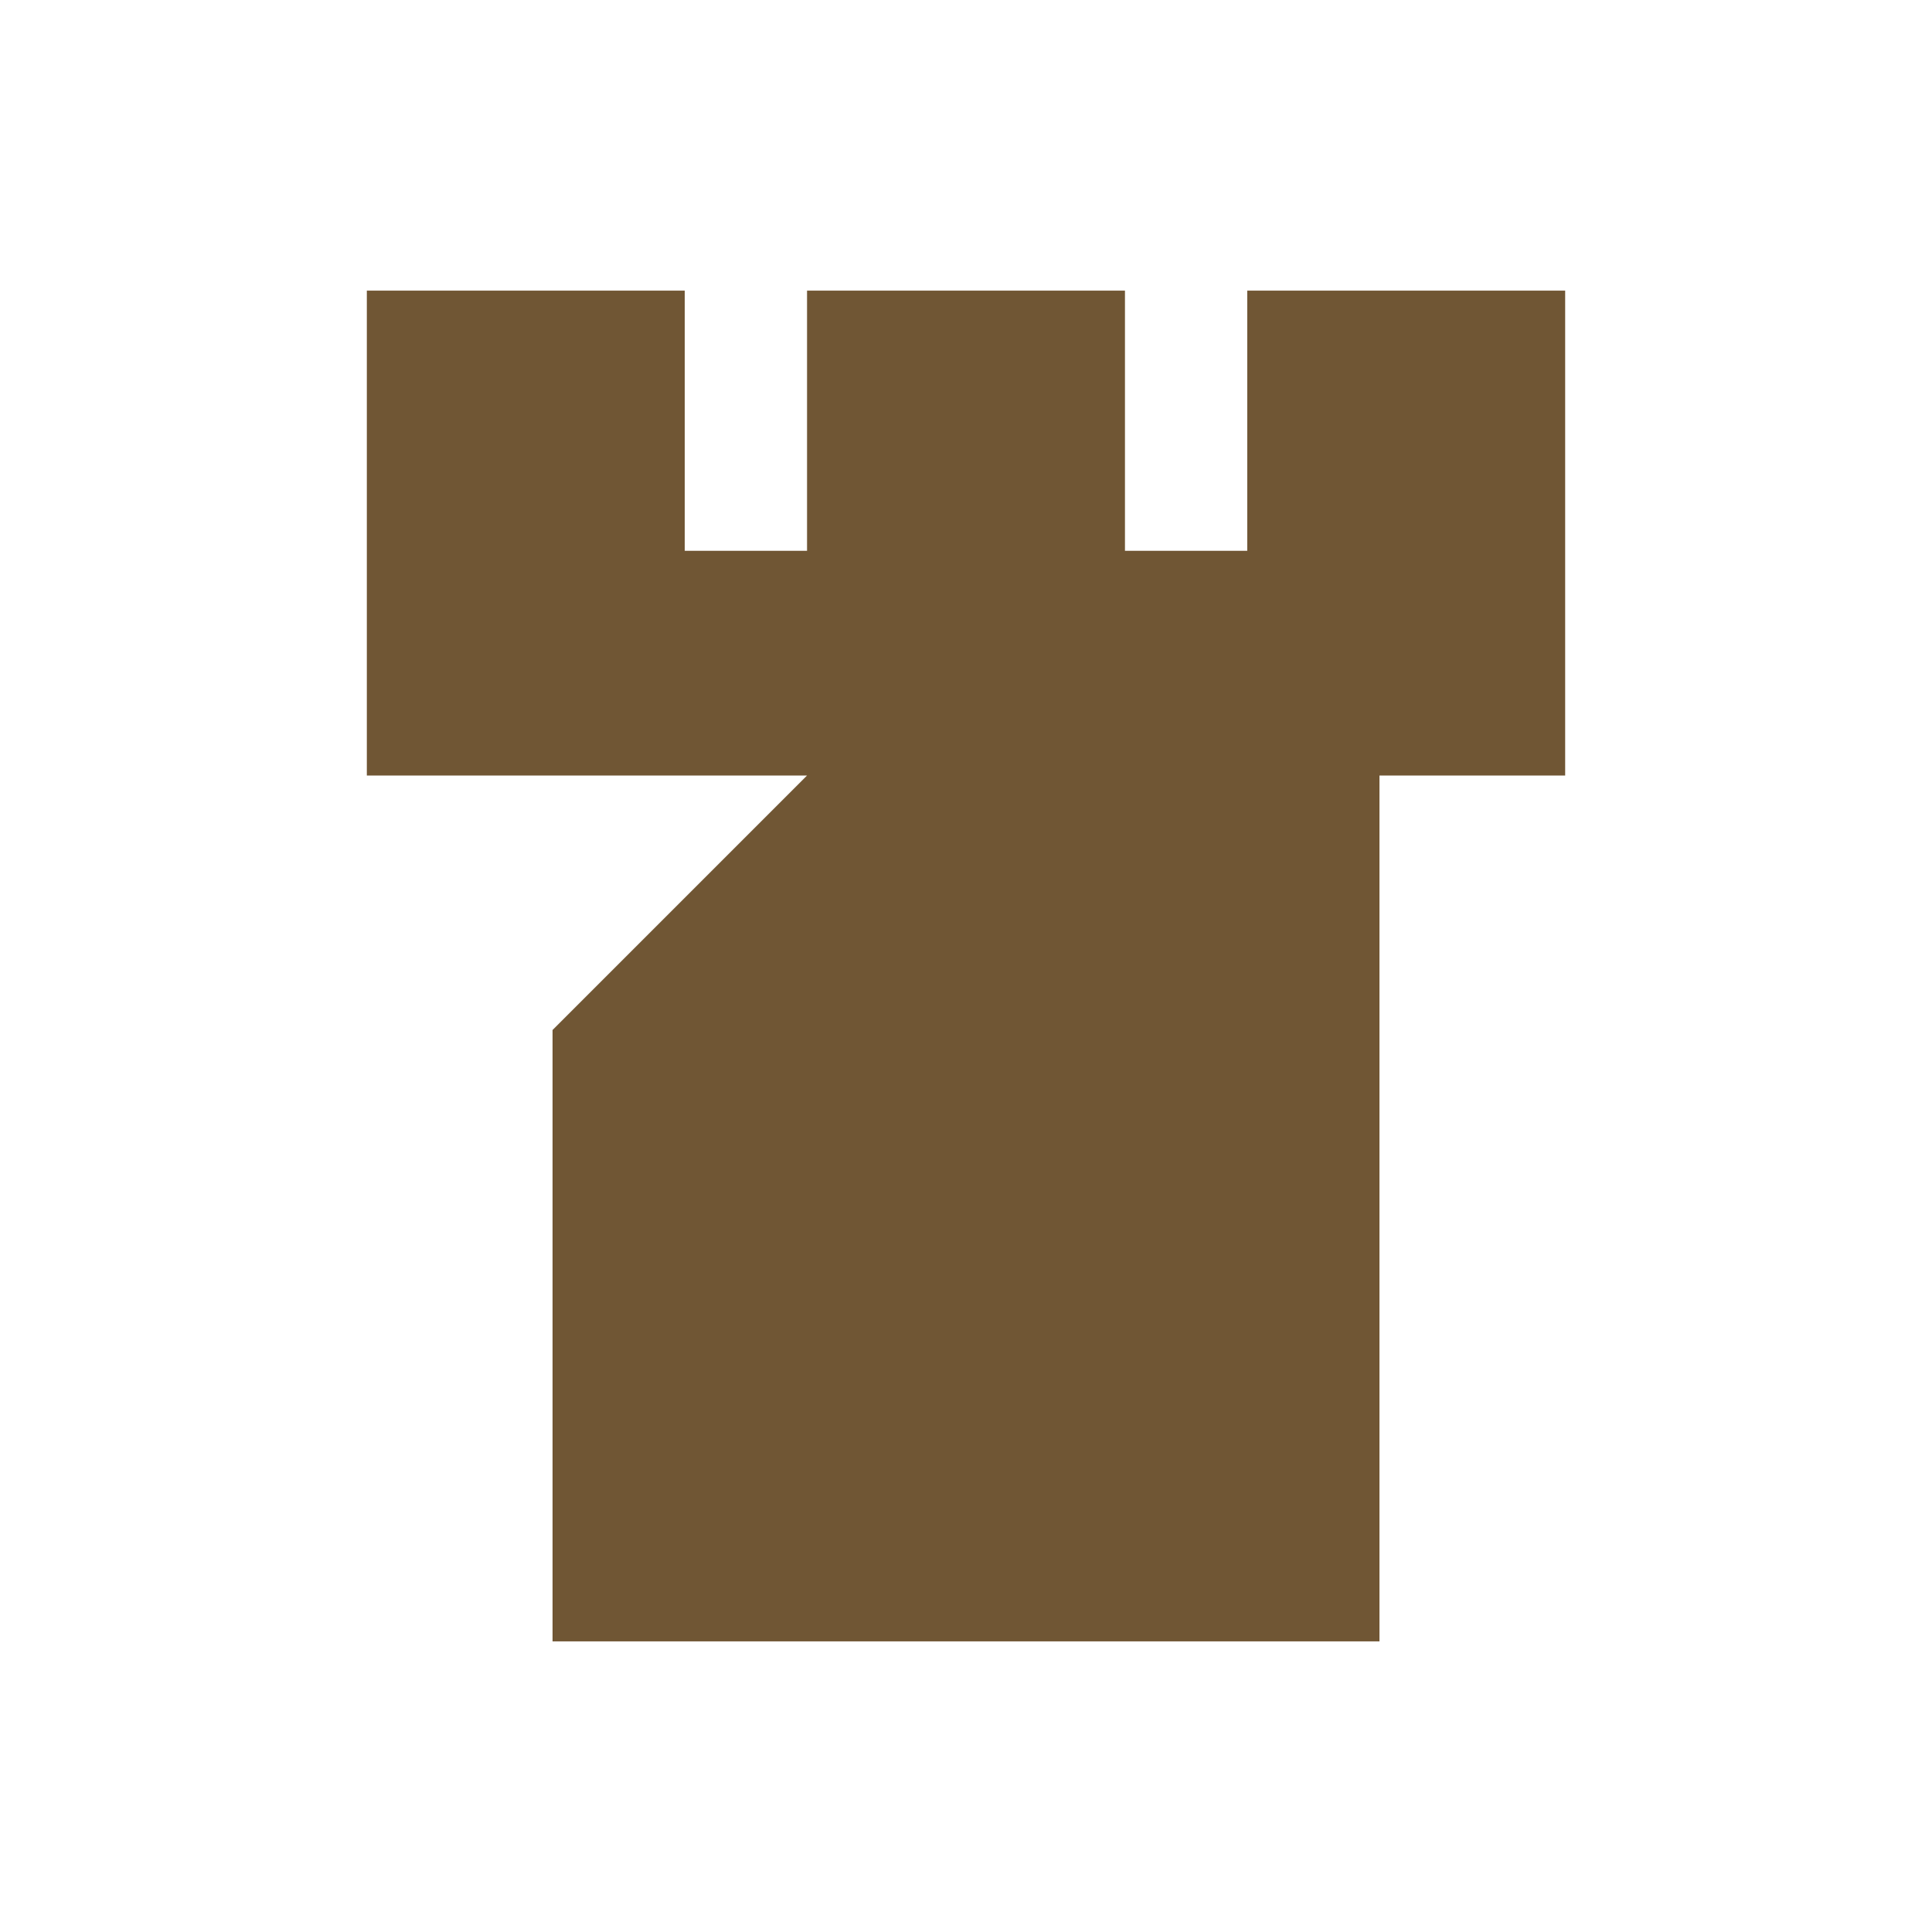 <?xml version="1.0" encoding="utf-8"?>
<!DOCTYPE svg PUBLIC "-//W3C//DTD SVG 1.1//EN" "http://www.w3.org/Graphics/SVG/1.1/DTD/svg11.dtd">
<svg version="1.1" id="Layer_1" xmlns="http://www.w3.org/2000/svg" xmlns:xlink="http://www.w3.org/1999/xlink" x="0px" y="0px" width="79px" height="79px" viewBox="0 0 79 79" enable-background="new 0 0 79 79" xml:space="preserve">
<polygon fill="#705634" points="51,11.883 51,22.523 46,22.523 46,11.883 33,11.883 33,22.523 28,22.523 28,11.883 15,11.883 15,31.711 22.594,31.711 33,31.711 22.594,42.117 22.594,67.117 56.407,67.117 56.407,31.711 64,31.711 64,11.883 "/></svg>
